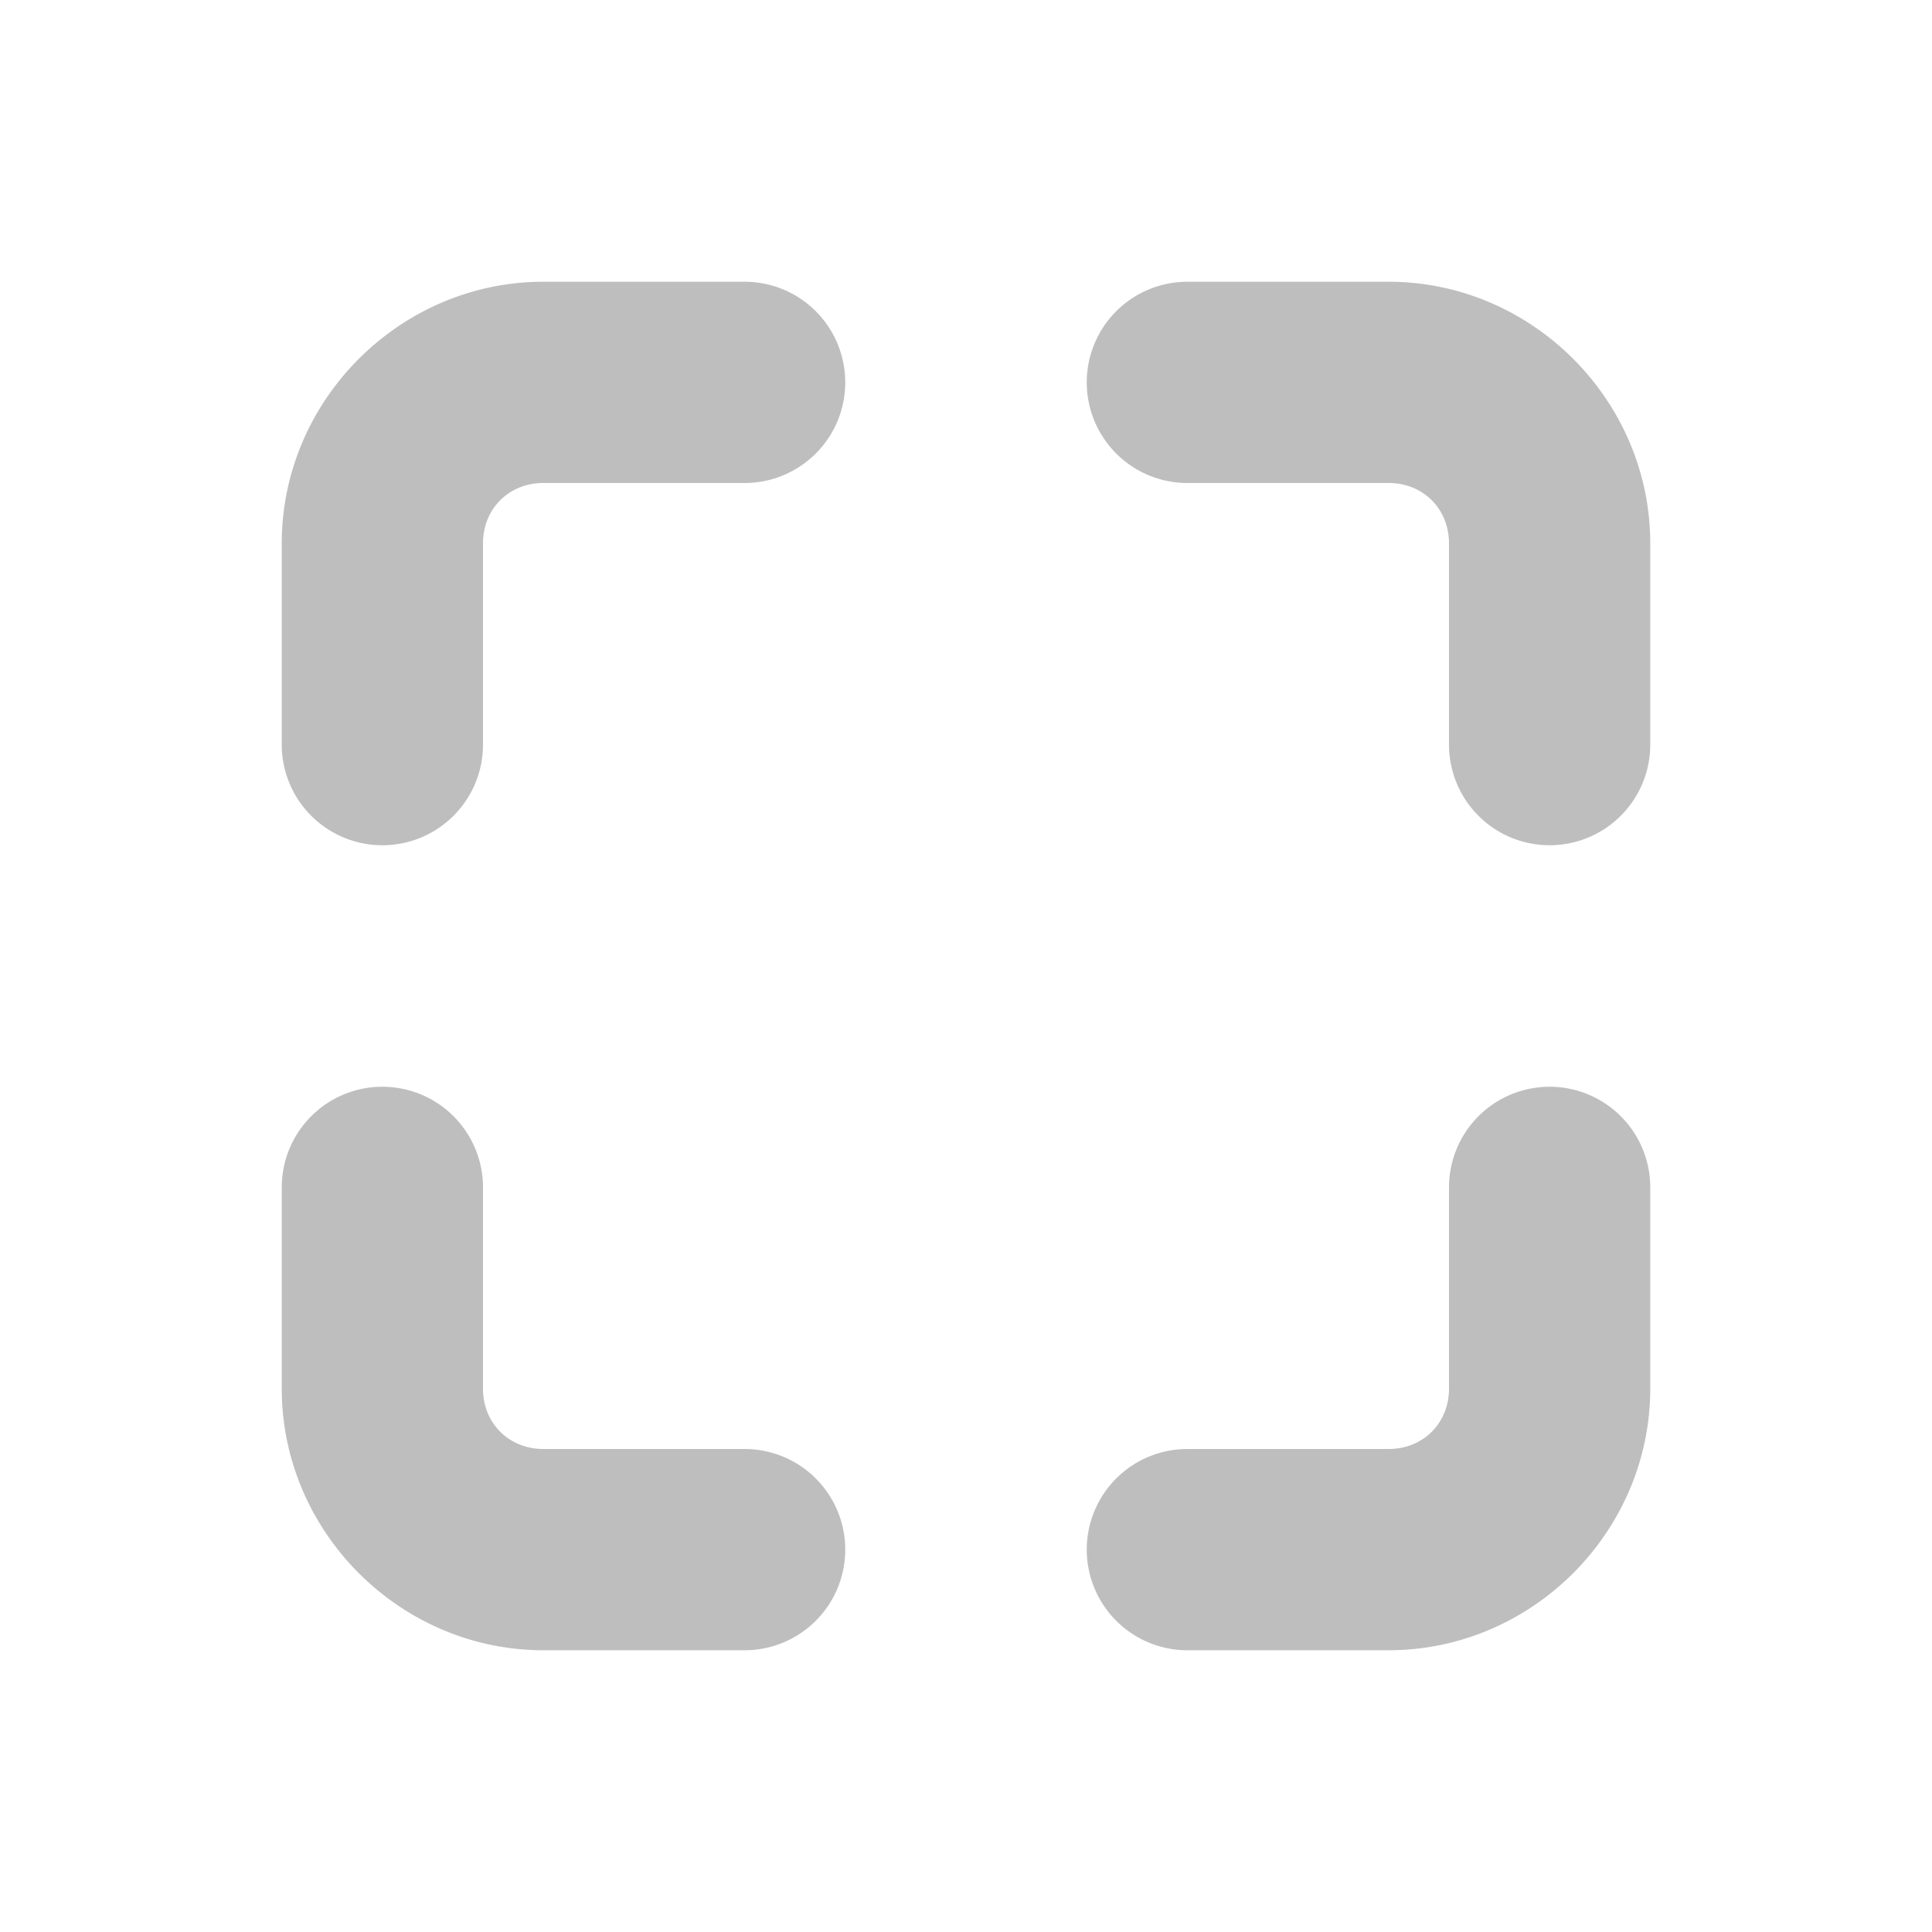 <svg xmlns="http://www.w3.org/2000/svg" xmlns:svg="http://www.w3.org/2000/svg" id="svg10" width="24" height="24" fill="none" version="1.1" viewBox="0 0 24 24"><path style="color:#000;font-style:normal;font-variant:normal;font-weight:400;font-stretch:normal;font-size:medium;line-height:normal;font-family:sans-serif;font-variant-ligatures:normal;font-variant-position:normal;font-variant-caps:normal;font-variant-numeric:normal;font-variant-alternates:normal;font-variant-east-asian:normal;font-feature-settings:normal;font-variation-settings:normal;text-indent:0;text-align:start;text-decoration:none;text-decoration-line:none;text-decoration-style:solid;text-decoration-color:#000;letter-spacing:normal;word-spacing:normal;text-transform:none;writing-mode:lr-tb;direction:ltr;text-orientation:mixed;dominant-baseline:auto;baseline-shift:baseline;text-anchor:start;white-space:normal;shape-padding:0;shape-margin:0;inline-size:0;clip-rule:nonzero;display:inline;overflow:visible;visibility:visible;isolation:auto;mix-blend-mode:normal;color-interpolation:sRGB;color-interpolation-filters:linearRGB;solid-color:#000;solid-opacity:1;vector-effect:none;fill:#bebebe;fill-opacity:1;fill-rule:nonzero;stroke:none;stroke-linecap:round;stroke-linejoin:round;stroke-miterlimit:4;stroke-dasharray:none;stroke-dashoffset:0;stroke-opacity:1;color-rendering:auto;image-rendering:auto;shape-rendering:auto;text-rendering:auto;enable-background:accumulate;stop-color:#000;stop-opacity:1;opacity:1" id="path2" d="M 4.75 13.5 A 1.25 1.25 0 0 0 3.5 14.75 L 3.5 17.25 C 3.5 19.03 4.97 20.5 6.75 20.5 L 9.25 20.5 A 1.25 1.25 0 0 0 10.5 19.25 A 1.25 1.25 0 0 0 9.25 18 L 6.75 18 C 6.321 18 6 17.679 6 17.25 L 6 14.75 A 1.25 1.25 0 0 0 4.75 13.5 z"/><path style="color:#000;font-style:normal;font-variant:normal;font-weight:400;font-stretch:normal;font-size:medium;line-height:normal;font-family:sans-serif;font-variant-ligatures:normal;font-variant-position:normal;font-variant-caps:normal;font-variant-numeric:normal;font-variant-alternates:normal;font-variant-east-asian:normal;font-feature-settings:normal;font-variation-settings:normal;text-indent:0;text-align:start;text-decoration:none;text-decoration-line:none;text-decoration-style:solid;text-decoration-color:#000;letter-spacing:normal;word-spacing:normal;text-transform:none;writing-mode:lr-tb;direction:ltr;text-orientation:mixed;dominant-baseline:auto;baseline-shift:baseline;text-anchor:start;white-space:normal;shape-padding:0;shape-margin:0;inline-size:0;clip-rule:nonzero;display:inline;overflow:visible;visibility:visible;isolation:auto;mix-blend-mode:normal;color-interpolation:sRGB;color-interpolation-filters:linearRGB;solid-color:#000;solid-opacity:1;vector-effect:none;fill:#bebebe;fill-opacity:1;fill-rule:nonzero;stroke:none;stroke-linecap:round;stroke-linejoin:round;stroke-miterlimit:4;stroke-dasharray:none;stroke-dashoffset:0;stroke-opacity:1;color-rendering:auto;image-rendering:auto;shape-rendering:auto;text-rendering:auto;enable-background:accumulate;stop-color:#000;stop-opacity:1;opacity:1" id="path4" d="M 19.25 13.5 A 1.25 1.25 0 0 0 18 14.75 L 18 17.25 C 18 17.679 17.679 18 17.25 18 L 14.75 18 A 1.25 1.25 0 0 0 13.5 19.25 A 1.25 1.25 0 0 0 14.75 20.5 L 17.25 20.5 C 19.03 20.5 20.5 19.03 20.5 17.25 L 20.5 14.75 A 1.25 1.25 0 0 0 19.25 13.5 z"/><path style="color:#000;font-style:normal;font-variant:normal;font-weight:400;font-stretch:normal;font-size:medium;line-height:normal;font-family:sans-serif;font-variant-ligatures:normal;font-variant-position:normal;font-variant-caps:normal;font-variant-numeric:normal;font-variant-alternates:normal;font-variant-east-asian:normal;font-feature-settings:normal;font-variation-settings:normal;text-indent:0;text-align:start;text-decoration:none;text-decoration-line:none;text-decoration-style:solid;text-decoration-color:#000;letter-spacing:normal;word-spacing:normal;text-transform:none;writing-mode:lr-tb;direction:ltr;text-orientation:mixed;dominant-baseline:auto;baseline-shift:baseline;text-anchor:start;white-space:normal;shape-padding:0;shape-margin:0;inline-size:0;clip-rule:nonzero;display:inline;overflow:visible;visibility:visible;isolation:auto;mix-blend-mode:normal;color-interpolation:sRGB;color-interpolation-filters:linearRGB;solid-color:#000;solid-opacity:1;vector-effect:none;fill:#bebebe;fill-opacity:1;fill-rule:nonzero;stroke:none;stroke-linecap:round;stroke-linejoin:round;stroke-miterlimit:4;stroke-dasharray:none;stroke-dashoffset:0;stroke-opacity:1;color-rendering:auto;image-rendering:auto;shape-rendering:auto;text-rendering:auto;enable-background:accumulate;stop-color:#000;stop-opacity:1;opacity:1" id="path6" d="M 14.75 3.5 A 1.25 1.25 0 0 0 13.5 4.75 A 1.25 1.25 0 0 0 14.75 6 L 17.25 6 C 17.679 6 18 6.321 18 6.75 L 18 9.25 A 1.25 1.25 0 0 0 19.25 10.5 A 1.25 1.25 0 0 0 20.5 9.25 L 20.5 6.75 C 20.5 4.97 19.03 3.5 17.25 3.5 L 14.75 3.5 z"/><path style="color:#000;font-style:normal;font-variant:normal;font-weight:400;font-stretch:normal;font-size:medium;line-height:normal;font-family:sans-serif;font-variant-ligatures:normal;font-variant-position:normal;font-variant-caps:normal;font-variant-numeric:normal;font-variant-alternates:normal;font-variant-east-asian:normal;font-feature-settings:normal;font-variation-settings:normal;text-indent:0;text-align:start;text-decoration:none;text-decoration-line:none;text-decoration-style:solid;text-decoration-color:#000;letter-spacing:normal;word-spacing:normal;text-transform:none;writing-mode:lr-tb;direction:ltr;text-orientation:mixed;dominant-baseline:auto;baseline-shift:baseline;text-anchor:start;white-space:normal;shape-padding:0;shape-margin:0;inline-size:0;clip-rule:nonzero;display:inline;overflow:visible;visibility:visible;isolation:auto;mix-blend-mode:normal;color-interpolation:sRGB;color-interpolation-filters:linearRGB;solid-color:#000;solid-opacity:1;vector-effect:none;fill:#bebebe;fill-opacity:1;fill-rule:nonzero;stroke:none;stroke-linecap:round;stroke-linejoin:round;stroke-miterlimit:4;stroke-dasharray:none;stroke-dashoffset:0;stroke-opacity:1;color-rendering:auto;image-rendering:auto;shape-rendering:auto;text-rendering:auto;enable-background:accumulate;stop-color:#000;stop-opacity:1;opacity:1" id="path8" d="M 6.75 3.5 C 4.97 3.5 3.5 4.97 3.5 6.75 L 3.5 9.25 A 1.25 1.25 0 0 0 4.75 10.5 A 1.25 1.25 0 0 0 6 9.25 L 6 6.75 C 6 6.321 6.321 6 6.75 6 L 9.25 6 A 1.25 1.25 0 0 0 10.5 4.75 A 1.25 1.25 0 0 0 9.25 3.5 L 6.75 3.5 z"/></svg>